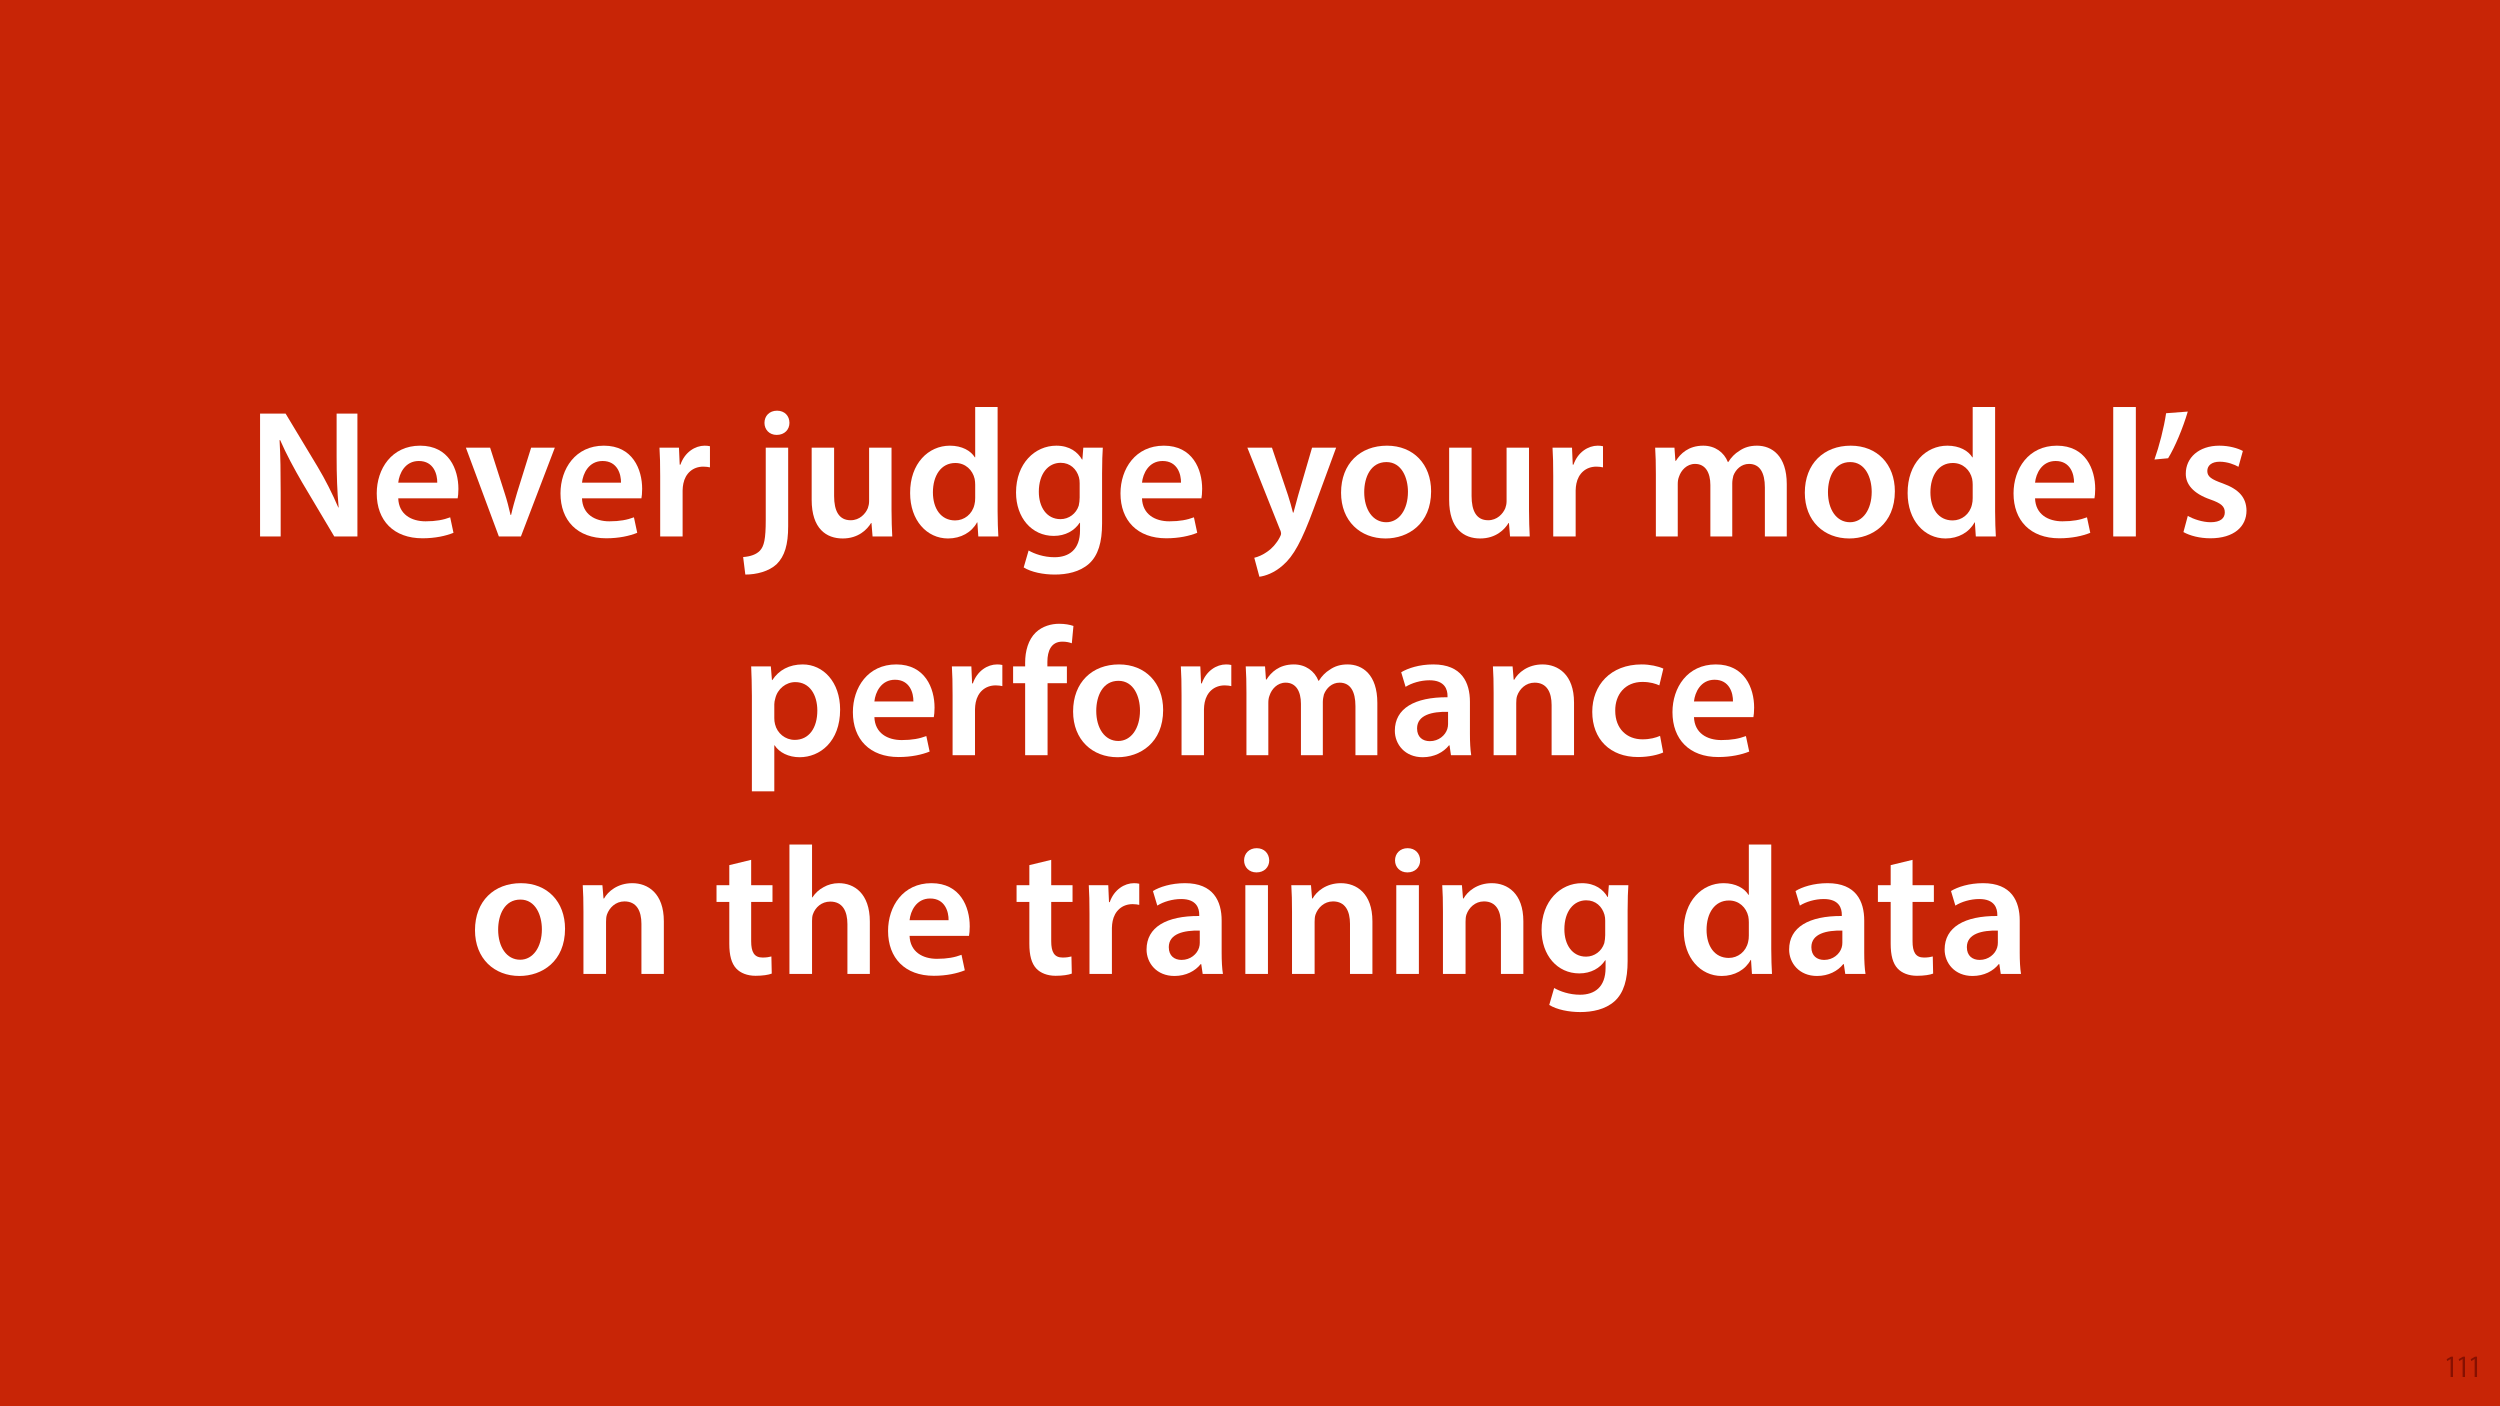 <?xml version="1.0" encoding="UTF-8"?>
<svg xmlns="http://www.w3.org/2000/svg" xmlns:xlink="http://www.w3.org/1999/xlink" width="1920pt" height="1080pt" viewBox="0 0 1920 1080" version="1.1">
<defs>
<g>
<symbol overflow="visible" id="glyph0-0">
<path style="stroke:none;" d="M 0 0 L 70 0 L 70 -98 L 0 -98 Z M 35 -55.297 L 11.203 -91 L 58.797 -91 Z M 39.203 -49 L 63 -84.703 L 63 -13.297 Z M 11.203 -7 L 35 -42.703 L 58.797 -7 Z M 7 -84.703 L 30.797 -49 L 7 -13.297 Z M 7 -84.703 "/>
</symbol>
<symbol overflow="visible" id="glyph0-1">
<path style="stroke:none;" d="M 25.766 0 L 25.766 -33.734 C 25.766 -49.281 25.625 -61.734 24.922 -73.922 L 25.344 -74.062 C 29.953 -63.422 36.266 -51.797 42.281 -41.438 L 66.922 0 L 84.703 0 L 84.703 -94.359 L 68.734 -94.359 L 68.734 -61.453 C 68.734 -47.047 69.156 -34.859 70.281 -22.266 L 70 -22.266 C 65.656 -32.484 60.203 -43.406 53.906 -53.906 L 29.547 -94.359 L 9.938 -94.359 L 9.938 0 Z M 25.766 0 "/>
</symbol>
<symbol overflow="visible" id="glyph0-2">
<path style="stroke:none;" d="M 67.062 -29.266 C 67.344 -30.797 67.625 -33.312 67.625 -36.547 C 67.625 -51.516 60.344 -69.719 38.219 -69.719 C 16.375 -69.719 4.906 -51.938 4.906 -33.047 C 4.906 -12.188 17.922 1.406 40.047 1.406 C 49.844 1.406 57.953 -0.422 63.844 -2.797 L 61.312 -14.703 C 56.141 -12.734 50.406 -11.625 42.422 -11.625 C 31.5 -11.625 21.844 -16.938 21.422 -29.266 Z M 21.422 -41.297 C 22.125 -48.297 26.594 -57.953 37.234 -57.953 C 48.719 -57.953 51.516 -47.594 51.375 -41.297 Z M 21.422 -41.297 "/>
</symbol>
<symbol overflow="visible" id="glyph0-3">
<path style="stroke:none;" d="M 1.547 -68.188 L 26.875 0 L 43.812 0 L 69.859 -68.188 L 51.656 -68.188 L 40.875 -33.594 C 39.062 -27.438 37.516 -22.125 36.266 -16.516 L 35.844 -16.516 C 34.578 -22.125 33.188 -27.578 31.219 -33.594 L 20.156 -68.188 Z M 1.547 -68.188 "/>
</symbol>
<symbol overflow="visible" id="glyph0-4">
<path style="stroke:none;" d="M 9.234 0 L 26.453 0 L 26.453 -35.281 C 26.453 -37.234 26.734 -39.062 27.016 -40.594 C 28.562 -48.297 34.156 -53.625 42.422 -53.625 C 44.516 -53.625 46.062 -53.344 47.453 -53.062 L 47.453 -69.297 C 46.062 -69.578 45.078 -69.719 43.406 -69.719 C 36.125 -69.719 28.141 -64.812 24.781 -55.156 L 24.219 -55.156 L 23.656 -68.188 L 8.688 -68.188 C 9.094 -62.016 9.234 -55.438 9.234 -46.203 Z M 9.234 0 "/>
</symbol>
<symbol overflow="visible" id="glyph0-5">
<path style="stroke:none;" d=""/>
</symbol>
<symbol overflow="visible" id="glyph0-6">
<path style="stroke:none;" d="M -4.203 29.266 C 4.344 29.266 13.859 26.875 19.875 21.281 C 26.047 15.125 28.703 6.297 28.703 -7.844 L 28.703 -68.188 L 11.484 -68.188 L 11.484 -12.734 C 11.484 2.094 10.219 7.422 7 10.922 C 4.203 13.859 -0.281 15.406 -5.875 15.812 Z M 20.156 -96.594 C 14.281 -96.594 10.5 -92.547 10.5 -87.219 C 10.5 -82.188 14.141 -77.984 19.875 -77.984 C 26.047 -77.984 29.688 -82.188 29.688 -87.219 C 29.688 -92.547 26.047 -96.594 20.156 -96.594 Z M 20.156 -96.594 "/>
</symbol>
<symbol overflow="visible" id="glyph0-7">
<path style="stroke:none;" d="M 70.281 -68.188 L 53.062 -68.188 L 53.062 -27.016 C 53.062 -25.062 52.641 -23.234 52.078 -21.703 C 50.266 -17.359 45.781 -12.453 38.922 -12.453 C 29.812 -12.453 26.188 -19.734 26.188 -31.078 L 26.188 -68.188 L 8.953 -68.188 L 8.953 -28.141 C 8.953 -5.875 20.297 1.547 32.766 1.547 C 44.938 1.547 51.656 -5.453 54.594 -10.359 L 54.875 -10.359 L 55.719 0 L 70.844 0 C 70.562 -5.594 70.281 -12.312 70.281 -20.438 Z M 70.281 -68.188 "/>
</symbol>
<symbol overflow="visible" id="glyph0-8">
<path style="stroke:none;" d="M 54.875 -99.406 L 54.875 -60.766 L 54.594 -60.766 C 51.516 -65.797 44.797 -69.719 35.422 -69.719 C 19.047 -69.719 4.766 -56.141 4.906 -33.312 C 4.906 -12.312 17.781 1.547 34.016 1.547 C 43.953 1.547 52.219 -3.219 56.281 -10.781 L 56.562 -10.781 L 57.266 0 L 72.656 0 C 72.375 -4.625 72.094 -12.188 72.094 -19.188 L 72.094 -99.406 Z M 54.875 -29.547 C 54.875 -27.719 54.734 -26.047 54.312 -24.5 C 52.641 -17.078 46.484 -12.312 39.484 -12.312 C 28.562 -12.312 22.406 -21.422 22.406 -33.875 C 22.406 -46.625 28.562 -56.422 39.625 -56.422 C 47.453 -56.422 52.922 -50.953 54.453 -44.234 C 54.734 -42.844 54.875 -41.156 54.875 -39.766 Z M 54.875 -29.547 "/>
</symbol>
<symbol overflow="visible" id="glyph0-9">
<path style="stroke:none;" d="M 56.562 -68.188 L 55.859 -59.078 L 55.578 -59.078 C 52.359 -64.688 46.203 -69.719 35.844 -69.719 C 19.453 -69.719 4.906 -56.141 4.906 -33.734 C 4.906 -14.422 16.938 -0.422 33.875 -0.422 C 42.844 -0.422 49.844 -4.484 53.766 -10.5 L 54.047 -10.5 L 54.047 -4.625 C 54.047 10.078 45.641 15.953 34.438 15.953 C 26.188 15.953 18.906 13.297 14.562 10.781 L 10.781 23.797 C 16.656 27.438 25.906 29.266 34.578 29.266 C 43.953 29.266 53.766 27.297 60.906 21 C 68.047 14.562 70.984 4.344 70.984 -9.938 L 70.984 -48.578 C 70.984 -57.953 71.266 -63.562 71.547 -68.188 Z M 53.766 -29.812 C 53.766 -27.859 53.484 -25.484 53.062 -23.656 C 51.094 -17.5 45.5 -13.297 39.062 -13.297 C 28.281 -13.297 22.406 -22.688 22.406 -34.297 C 22.406 -48.156 29.547 -56.562 39.203 -56.562 C 46.484 -56.562 51.375 -51.797 53.203 -45.5 C 53.625 -44.094 53.766 -42.422 53.766 -40.875 Z M 53.766 -29.812 "/>
</symbol>
<symbol overflow="visible" id="glyph0-10">
<path style="stroke:none;" d="M 1.125 -68.188 L 26.047 -5.594 C 26.875 -3.922 27.016 -2.938 27.016 -2.234 C 27.016 -1.406 26.594 -0.422 25.906 0.844 C 23.516 5.453 19.734 9.516 16.516 11.625 C 13.016 14.141 9.375 15.688 6.438 16.375 L 10.359 30.938 C 14.703 30.375 21.703 28.141 28.422 22.125 C 36.547 15.125 42.844 3.781 52.219 -21.703 L 69.297 -68.188 L 50.812 -68.188 L 40.188 -31.781 C 38.922 -27.297 37.656 -22.266 36.547 -18.344 L 36.125 -18.344 C 35.141 -22.266 33.734 -27.438 32.344 -31.641 L 20.016 -68.188 Z M 1.125 -68.188 "/>
</symbol>
<symbol overflow="visible" id="glyph0-11">
<path style="stroke:none;" d="M 40.188 -69.719 C 19.594 -69.719 4.906 -56 4.906 -33.594 C 4.906 -11.766 19.734 1.547 39.062 1.547 C 56.422 1.547 74.062 -9.656 74.062 -34.719 C 74.062 -55.438 60.484 -69.719 40.188 -69.719 Z M 39.766 -57.125 C 51.516 -57.125 56.281 -44.938 56.281 -34.297 C 56.281 -20.578 49.422 -10.922 39.625 -10.922 C 29.125 -10.922 22.688 -20.859 22.688 -34.016 C 22.688 -45.359 27.578 -57.125 39.766 -57.125 Z M 39.766 -57.125 "/>
</symbol>
<symbol overflow="visible" id="glyph0-12">
<path style="stroke:none;" d="M 9.234 0 L 26.047 0 L 26.047 -40.312 C 26.047 -42.281 26.312 -44.234 27.016 -45.922 C 28.562 -50.688 32.906 -55.719 39.344 -55.719 C 47.312 -55.719 51.094 -49 51.094 -39.484 L 51.094 0 L 67.906 0 L 67.906 -40.875 C 67.906 -42.844 68.312 -44.938 68.734 -46.625 C 70.562 -51.516 74.906 -55.719 80.781 -55.719 C 89.047 -55.719 92.953 -49 92.953 -37.656 L 92.953 0 L 109.766 0 L 109.766 -40.188 C 109.766 -62.016 98.281 -69.719 86.938 -69.719 C 81.344 -69.719 77 -68.312 73.219 -65.656 C 70 -63.703 67.203 -60.906 64.812 -57.125 L 64.547 -57.125 C 61.594 -64.688 54.594 -69.719 45.641 -69.719 C 34.156 -69.719 28 -63.422 24.641 -58.094 L 24.219 -58.094 L 23.516 -68.188 L 8.688 -68.188 C 9.094 -62.297 9.234 -55.719 9.234 -47.875 Z M 9.234 0 "/>
</symbol>
<symbol overflow="visible" id="glyph0-13">
<path style="stroke:none;" d="M 9.234 0 L 26.594 0 L 26.594 -99.406 L 9.234 -99.406 Z M 9.234 0 "/>
</symbol>
<symbol overflow="visible" id="glyph0-14">
<path style="stroke:none;" d="M 13.156 -94.641 C 11.484 -83.297 7.844 -69.297 4.203 -59.078 L 14.703 -60.062 C 20.016 -68.734 26.047 -83.156 29.812 -95.906 Z M 13.156 -94.641 "/>
</symbol>
<symbol overflow="visible" id="glyph0-15">
<path style="stroke:none;" d="M 5.047 -3.359 C 10.078 -0.562 17.5 1.406 25.766 1.406 C 43.812 1.406 53.484 -7.562 53.484 -19.875 C 53.344 -29.953 47.594 -36.266 35.281 -40.734 C 26.594 -43.812 23.375 -45.922 23.375 -50.266 C 23.375 -54.453 26.734 -57.406 32.906 -57.406 C 38.922 -57.406 44.375 -55.156 47.312 -53.484 L 50.688 -65.656 C 46.766 -67.766 40.188 -69.719 32.625 -69.719 C 16.797 -69.719 6.859 -60.344 6.859 -48.297 C 6.719 -40.312 12.312 -33.047 25.625 -28.422 C 34.016 -25.484 36.812 -23.094 36.812 -18.484 C 36.812 -14 33.453 -10.922 25.906 -10.922 C 19.734 -10.922 12.312 -13.438 8.406 -15.812 Z M 5.047 -3.359 "/>
</symbol>
<symbol overflow="visible" id="glyph0-16">
<path style="stroke:none;" d="M 9.234 27.719 L 26.453 27.719 L 26.453 -7.562 L 26.734 -7.562 C 30.234 -2.094 37.375 1.547 45.922 1.547 C 61.453 1.547 77 -10.359 77 -35 C 77 -56.281 63.984 -69.719 48.297 -69.719 C 37.938 -69.719 29.953 -65.375 24.922 -57.688 L 24.641 -57.688 L 23.797 -68.188 L 8.688 -68.188 C 8.953 -61.734 9.234 -54.453 9.234 -45.5 Z M 26.453 -39.062 C 26.453 -40.453 26.734 -42 27.156 -43.406 C 28.844 -50.953 35.422 -56.141 42.562 -56.141 C 53.625 -56.141 59.5 -46.344 59.5 -34.297 C 59.5 -20.859 53.062 -11.766 42.141 -11.766 C 34.859 -11.766 28.703 -16.797 27.016 -23.797 C 26.594 -25.344 26.453 -26.875 26.453 -28.562 Z M 26.453 -39.062 "/>
</symbol>
<symbol overflow="visible" id="glyph0-17">
<path style="stroke:none;" d="M 28.422 0 L 28.422 -55.297 L 43.266 -55.297 L 43.266 -68.188 L 28.281 -68.188 L 28.281 -71.688 C 28.281 -80.078 31.219 -87.219 39.766 -87.219 C 42.844 -87.219 45.219 -86.656 47.047 -85.953 L 48.297 -99.266 C 45.5 -100.234 41.859 -100.938 37.234 -100.938 C 31.359 -100.938 24.5 -99.125 19.453 -94.359 C 13.578 -88.766 11.203 -79.938 11.203 -71.125 L 11.203 -68.188 L 1.953 -68.188 L 1.953 -55.297 L 11.203 -55.297 L 11.203 0 Z M 28.422 0 "/>
</symbol>
<symbol overflow="visible" id="glyph0-18">
<path style="stroke:none;" d="M 63.141 0 C 62.438 -4.203 62.156 -10.219 62.156 -16.375 L 62.156 -41.016 C 62.156 -55.859 55.859 -69.719 34.016 -69.719 C 23.234 -69.719 14.422 -66.781 9.375 -63.703 L 12.734 -52.5 C 17.359 -55.438 24.359 -57.547 31.078 -57.547 C 43.125 -57.547 44.938 -50.125 44.938 -45.641 L 44.938 -44.516 C 19.734 -44.656 4.484 -35.984 4.484 -18.766 C 4.484 -8.406 12.188 1.547 25.906 1.547 C 34.719 1.547 41.859 -2.234 46.062 -7.562 L 46.484 -7.562 L 47.594 0 Z M 45.359 -23.938 C 45.359 -22.812 45.219 -21.422 44.797 -20.156 C 43.266 -15.266 38.219 -10.781 31.359 -10.781 C 25.906 -10.781 21.562 -13.859 21.562 -20.578 C 21.562 -30.938 33.188 -33.594 45.359 -33.312 Z M 45.359 -23.938 "/>
</symbol>
<symbol overflow="visible" id="glyph0-19">
<path style="stroke:none;" d="M 9.234 0 L 26.594 0 L 26.594 -40.047 C 26.594 -42 26.734 -44.094 27.297 -45.641 C 29.125 -50.812 33.875 -55.719 40.734 -55.719 C 50.125 -55.719 53.766 -48.297 53.766 -38.5 L 53.766 0 L 70.984 0 L 70.984 -40.453 C 70.984 -62.016 58.656 -69.719 46.766 -69.719 C 35.422 -69.719 28 -63.281 25.062 -57.953 L 24.641 -57.953 L 23.797 -68.188 L 8.688 -68.188 C 9.094 -62.297 9.234 -55.719 9.234 -47.875 Z M 9.234 0 "/>
</symbol>
<symbol overflow="visible" id="glyph0-20">
<path style="stroke:none;" d="M 56.984 -14.844 C 53.625 -13.438 49.422 -12.188 43.406 -12.188 C 31.641 -12.188 22.547 -20.156 22.547 -34.156 C 22.406 -46.625 30.234 -56.281 43.406 -56.281 C 49.562 -56.281 53.625 -54.875 56.422 -53.625 L 59.5 -66.5 C 55.578 -68.312 49.141 -69.719 42.844 -69.719 C 18.906 -69.719 4.906 -53.766 4.906 -33.312 C 4.906 -12.188 18.766 1.406 40.047 1.406 C 48.578 1.406 55.719 -0.422 59.359 -2.094 Z M 56.984 -14.844 "/>
</symbol>
<symbol overflow="visible" id="glyph0-21">
<path style="stroke:none;" d="M 12.188 -83.578 L 12.188 -68.188 L 2.375 -68.188 L 2.375 -55.297 L 12.188 -55.297 L 12.188 -23.234 C 12.188 -14.281 13.859 -8.125 17.5 -4.203 C 20.719 -0.703 26.047 1.406 32.344 1.406 C 37.797 1.406 42.281 0.703 44.797 -0.281 L 44.516 -13.438 C 42.984 -13.016 40.734 -12.594 37.797 -12.594 C 31.219 -12.594 28.984 -16.938 28.984 -25.203 L 28.984 -55.297 L 45.359 -55.297 L 45.359 -68.188 L 28.984 -68.188 L 28.984 -87.641 Z M 12.188 -83.578 "/>
</symbol>
<symbol overflow="visible" id="glyph0-22">
<path style="stroke:none;" d="M 9.234 0 L 26.594 0 L 26.594 -40.734 C 26.594 -42.703 26.734 -44.516 27.297 -45.922 C 29.125 -51.094 33.875 -55.578 40.594 -55.578 C 50.125 -55.578 53.766 -48.156 53.766 -38.219 L 53.766 0 L 70.984 0 L 70.984 -40.188 C 70.984 -62.016 58.797 -69.719 47.188 -69.719 C 42.844 -69.719 38.781 -68.594 35.422 -66.641 C 31.781 -64.688 28.984 -62.016 26.875 -58.797 L 26.594 -58.797 L 26.594 -99.406 L 9.234 -99.406 Z M 9.234 0 "/>
</symbol>
<symbol overflow="visible" id="glyph0-23">
<path style="stroke:none;" d="M 26.594 0 L 26.594 -68.188 L 9.234 -68.188 L 9.234 0 Z M 17.922 -96.594 C 12.188 -96.594 8.266 -92.547 8.266 -87.219 C 8.266 -82.047 12.047 -77.984 17.781 -77.984 C 23.797 -77.984 27.578 -82.047 27.578 -87.219 C 27.438 -92.547 23.797 -96.594 17.922 -96.594 Z M 17.922 -96.594 "/>
</symbol>
<symbol overflow="visible" id="glyph1-0">
<path style="stroke:none;" d="M 0 0 L 12 0 L 12 -16.797 L 0 -16.797 Z M 6 -9.484 L 1.922 -15.594 L 10.078 -15.594 Z M 6.719 -8.406 L 10.797 -14.516 L 10.797 -2.281 Z M 1.922 -1.203 L 6 -7.312 L 10.078 -1.203 Z M 1.203 -14.516 L 5.281 -8.406 L 1.203 -2.281 Z M 1.203 -14.516 "/>
</symbol>
<symbol overflow="visible" id="glyph1-1">
<path style="stroke:none;" d="M 4.516 0 L 6.344 0 L 6.344 -15.594 L 4.797 -15.594 L 1.516 -13.688 L 1.875 -12.234 L 4.469 -13.734 L 4.516 -13.734 Z M 4.516 0 "/>
</symbol>
</g>
</defs>
<g id="surface1">
<rect x="0" y="0" width="1920" height="1080" style="fill:rgb(100%,100%,100%);fill-opacity:1;stroke:none;"/>
<rect x="0" y="0" width="1920" height="1080" style="fill:rgb(78.432%,14.51%,2.353%);fill-opacity:1;stroke:none;"/>
<g style="fill:rgb(100%,100%,100%);fill-opacity:1;">
  <use xlink:href="#glyph0-1" x="189.79" y="412"/>
  <use xlink:href="#glyph0-2" x="284.43" y="412"/>
</g>
<g style="fill:rgb(100%,100%,100%);fill-opacity:1;">
  <use xlink:href="#glyph0-3" x="356.25" y="412"/>
</g>
<g style="fill:rgb(100%,100%,100%);fill-opacity:1;">
  <use xlink:href="#glyph0-2" x="425.55" y="412"/>
  <use xlink:href="#glyph0-4" x="497.79" y="412"/>
  <use xlink:href="#glyph0-5" x="547.63" y="412"/>
  <use xlink:href="#glyph0-6" x="576.61" y="412"/>
  <use xlink:href="#glyph0-7" x="614.41" y="412"/>
  <use xlink:href="#glyph0-8" x="694.07" y="412"/>
  <use xlink:href="#glyph0-9" x="775.41" y="412"/>
  <use xlink:href="#glyph0-2" x="855.63" y="412"/>
  <use xlink:href="#glyph0-5" x="927.87" y="412"/>
  <use xlink:href="#glyph0-10" x="956.85" y="412"/>
</g>
<g style="fill:rgb(100%,100%,100%);fill-opacity:1;">
  <use xlink:href="#glyph0-11" x="1025.03" y="412"/>
  <use xlink:href="#glyph0-7" x="1103.99" y="412"/>
  <use xlink:href="#glyph0-4" x="1183.65" y="412"/>
  <use xlink:href="#glyph0-5" x="1233.49" y="412"/>
  <use xlink:href="#glyph0-12" x="1262.47" y="412"/>
  <use xlink:href="#glyph0-11" x="1381.19" y="412"/>
  <use xlink:href="#glyph0-8" x="1460.15" y="412"/>
  <use xlink:href="#glyph0-2" x="1541.49" y="412"/>
  <use xlink:href="#glyph0-13" x="1613.73" y="412"/>
</g>
<g style="fill:rgb(100%,100%,100%);fill-opacity:1;">
  <use xlink:href="#glyph0-14" x="1650.41" y="412"/>
</g>
<g style="fill:rgb(100%,100%,100%);fill-opacity:1;">
  <use xlink:href="#glyph0-15" x="1671.83" y="412"/>
  <use xlink:href="#glyph0-5" x="1730.21" y="412"/>
</g>
<g style="fill:rgb(100%,100%,100%);fill-opacity:1;">
  <use xlink:href="#glyph0-16" x="568.21" y="580"/>
  <use xlink:href="#glyph0-2" x="650.11" y="580"/>
  <use xlink:href="#glyph0-4" x="722.35" y="580"/>
</g>
<g style="fill:rgb(100%,100%,100%);fill-opacity:1;">
  <use xlink:href="#glyph0-17" x="776.11" y="580"/>
</g>
<g style="fill:rgb(100%,100%,100%);fill-opacity:1;">
  <use xlink:href="#glyph0-11" x="819.23" y="580"/>
  <use xlink:href="#glyph0-4" x="898.19" y="580"/>
  <use xlink:href="#glyph0-12" x="948.03" y="580"/>
  <use xlink:href="#glyph0-18" x="1066.75" y="580"/>
  <use xlink:href="#glyph0-19" x="1137.87" y="580"/>
  <use xlink:href="#glyph0-20" x="1217.95" y="580"/>
</g>
<g style="fill:rgb(100%,100%,100%);fill-opacity:1;">
  <use xlink:href="#glyph0-2" x="1279.55" y="580"/>
  <use xlink:href="#glyph0-5" x="1351.79" y="580"/>
</g>
<g style="fill:rgb(100%,100%,100%);fill-opacity:1;">
  <use xlink:href="#glyph0-11" x="359.89" y="748"/>
  <use xlink:href="#glyph0-19" x="438.85" y="748"/>
  <use xlink:href="#glyph0-5" x="518.93" y="748"/>
  <use xlink:href="#glyph0-21" x="547.91" y="748"/>
  <use xlink:href="#glyph0-22" x="597.05" y="748"/>
  <use xlink:href="#glyph0-2" x="677.13" y="748"/>
  <use xlink:href="#glyph0-5" x="749.37" y="748"/>
  <use xlink:href="#glyph0-21" x="778.35" y="748"/>
  <use xlink:href="#glyph0-4" x="827.49" y="748"/>
</g>
<g style="fill:rgb(100%,100%,100%);fill-opacity:1;">
  <use xlink:href="#glyph0-18" x="876.07" y="748"/>
  <use xlink:href="#glyph0-23" x="947.19" y="748"/>
  <use xlink:href="#glyph0-19" x="983.03" y="748"/>
  <use xlink:href="#glyph0-23" x="1063.11" y="748"/>
  <use xlink:href="#glyph0-19" x="1098.95" y="748"/>
  <use xlink:href="#glyph0-9" x="1179.03" y="748"/>
  <use xlink:href="#glyph0-5" x="1259.25" y="748"/>
  <use xlink:href="#glyph0-8" x="1288.23" y="748"/>
  <use xlink:href="#glyph0-18" x="1369.57" y="748"/>
</g>
<g style="fill:rgb(100%,100%,100%);fill-opacity:1;">
  <use xlink:href="#glyph0-21" x="1439.85" y="748"/>
  <use xlink:href="#glyph0-18" x="1488.99" y="748"/>
</g>
<g style="fill:rgb(52.55%,6.274%,0.392%);fill-opacity:1;">
  <use xlink:href="#glyph1-1" x="1877.534" y="1057.515"/>
  <use xlink:href="#glyph1-1" x="1886.774" y="1057.515"/>
  <use xlink:href="#glyph1-1" x="1896.014" y="1057.515"/>
</g>
</g>
</svg>
